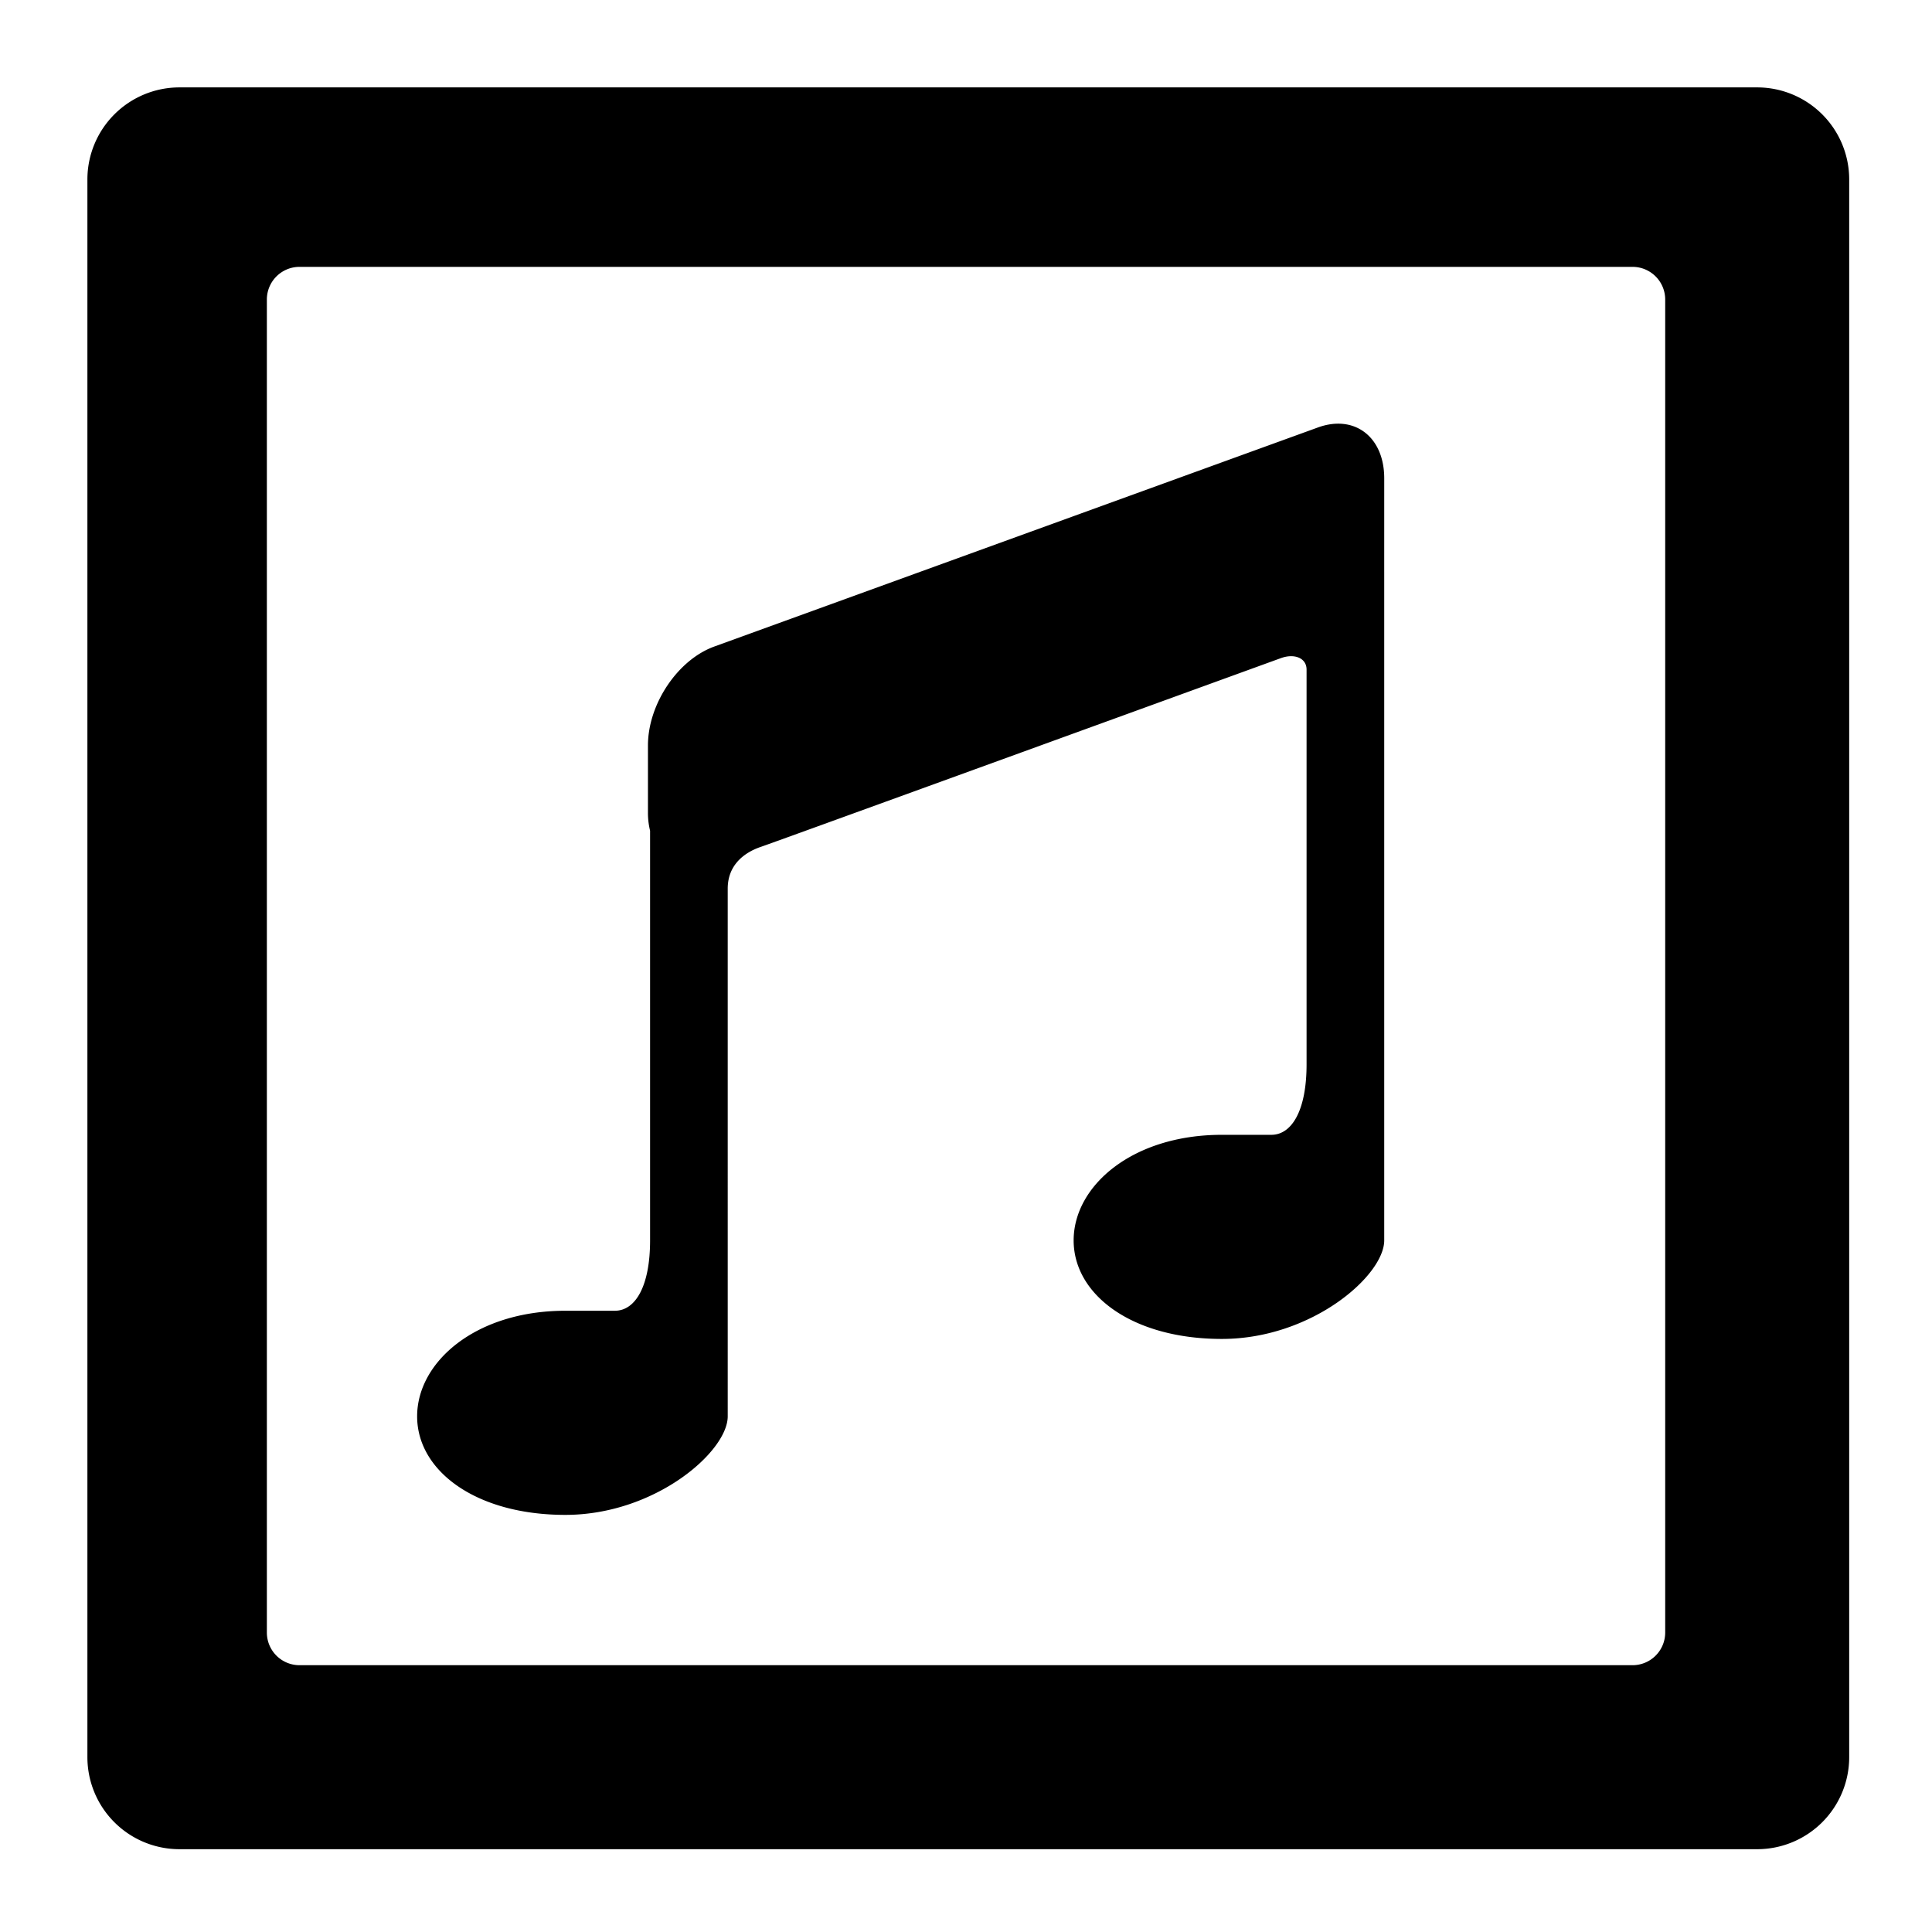 <svg xmlns="http://www.w3.org/2000/svg" width="99.96" height="99.96" viewBox="0 0 420 420">
<defs>
    <style>
      .cls-1 {
        fill-rule: evenodd;
      }
    </style>
  </defs>
  <path id="music" class="cls-1" d="M381.983,402H39.017A20.017,20.017,0,0,1,19,381.983V39.017A20.017,20.017,0,0,1,39.017,19H381.983A20.017,20.017,0,0,1,402,39.017V381.983A20.017,20.017,0,0,1,381.983,402ZM362,65.114a7.1,7.1,0,0,0-7.1-7.1H65.114a7.1,7.1,0,0,0-7.1,7.1V354.9a7.1,7.1,0,0,0,7.1,7.1H354.9a7.1,7.1,0,0,0,7.1-7.1V65.114Zm-61.082,59.171V269.65c0,7.666-15.8,21.423-35.295,21.423S233.4,281.483,233.4,269.65,246.129,246.7,265.622,246.7h10.742c4.541,0,7.673-5.437,7.673-15.3V145.569c0-2.556-2.673-3.542-5.526-2.515s-110,39.994-113.1,41.043c-3.574,1.209-7.21,3.9-7.21,9.08V307.9c0,7.666-15.8,21.422-35.295,21.422s-32.225-9.59-32.225-21.422,12.733-22.953,32.225-22.953H133.65c4.541,0,7.673-5.437,7.673-15.3V180.592a16.109,16.109,0,0,1-.464-3.867V162.07c0-8.994,6.456-18.627,14.42-21.518L286.5,92.928c7.964-2.89,14.42,2.057,14.42,11.05C300.922,103.978,300.917,128.379,300.917,124.285Z"/>
</svg>
